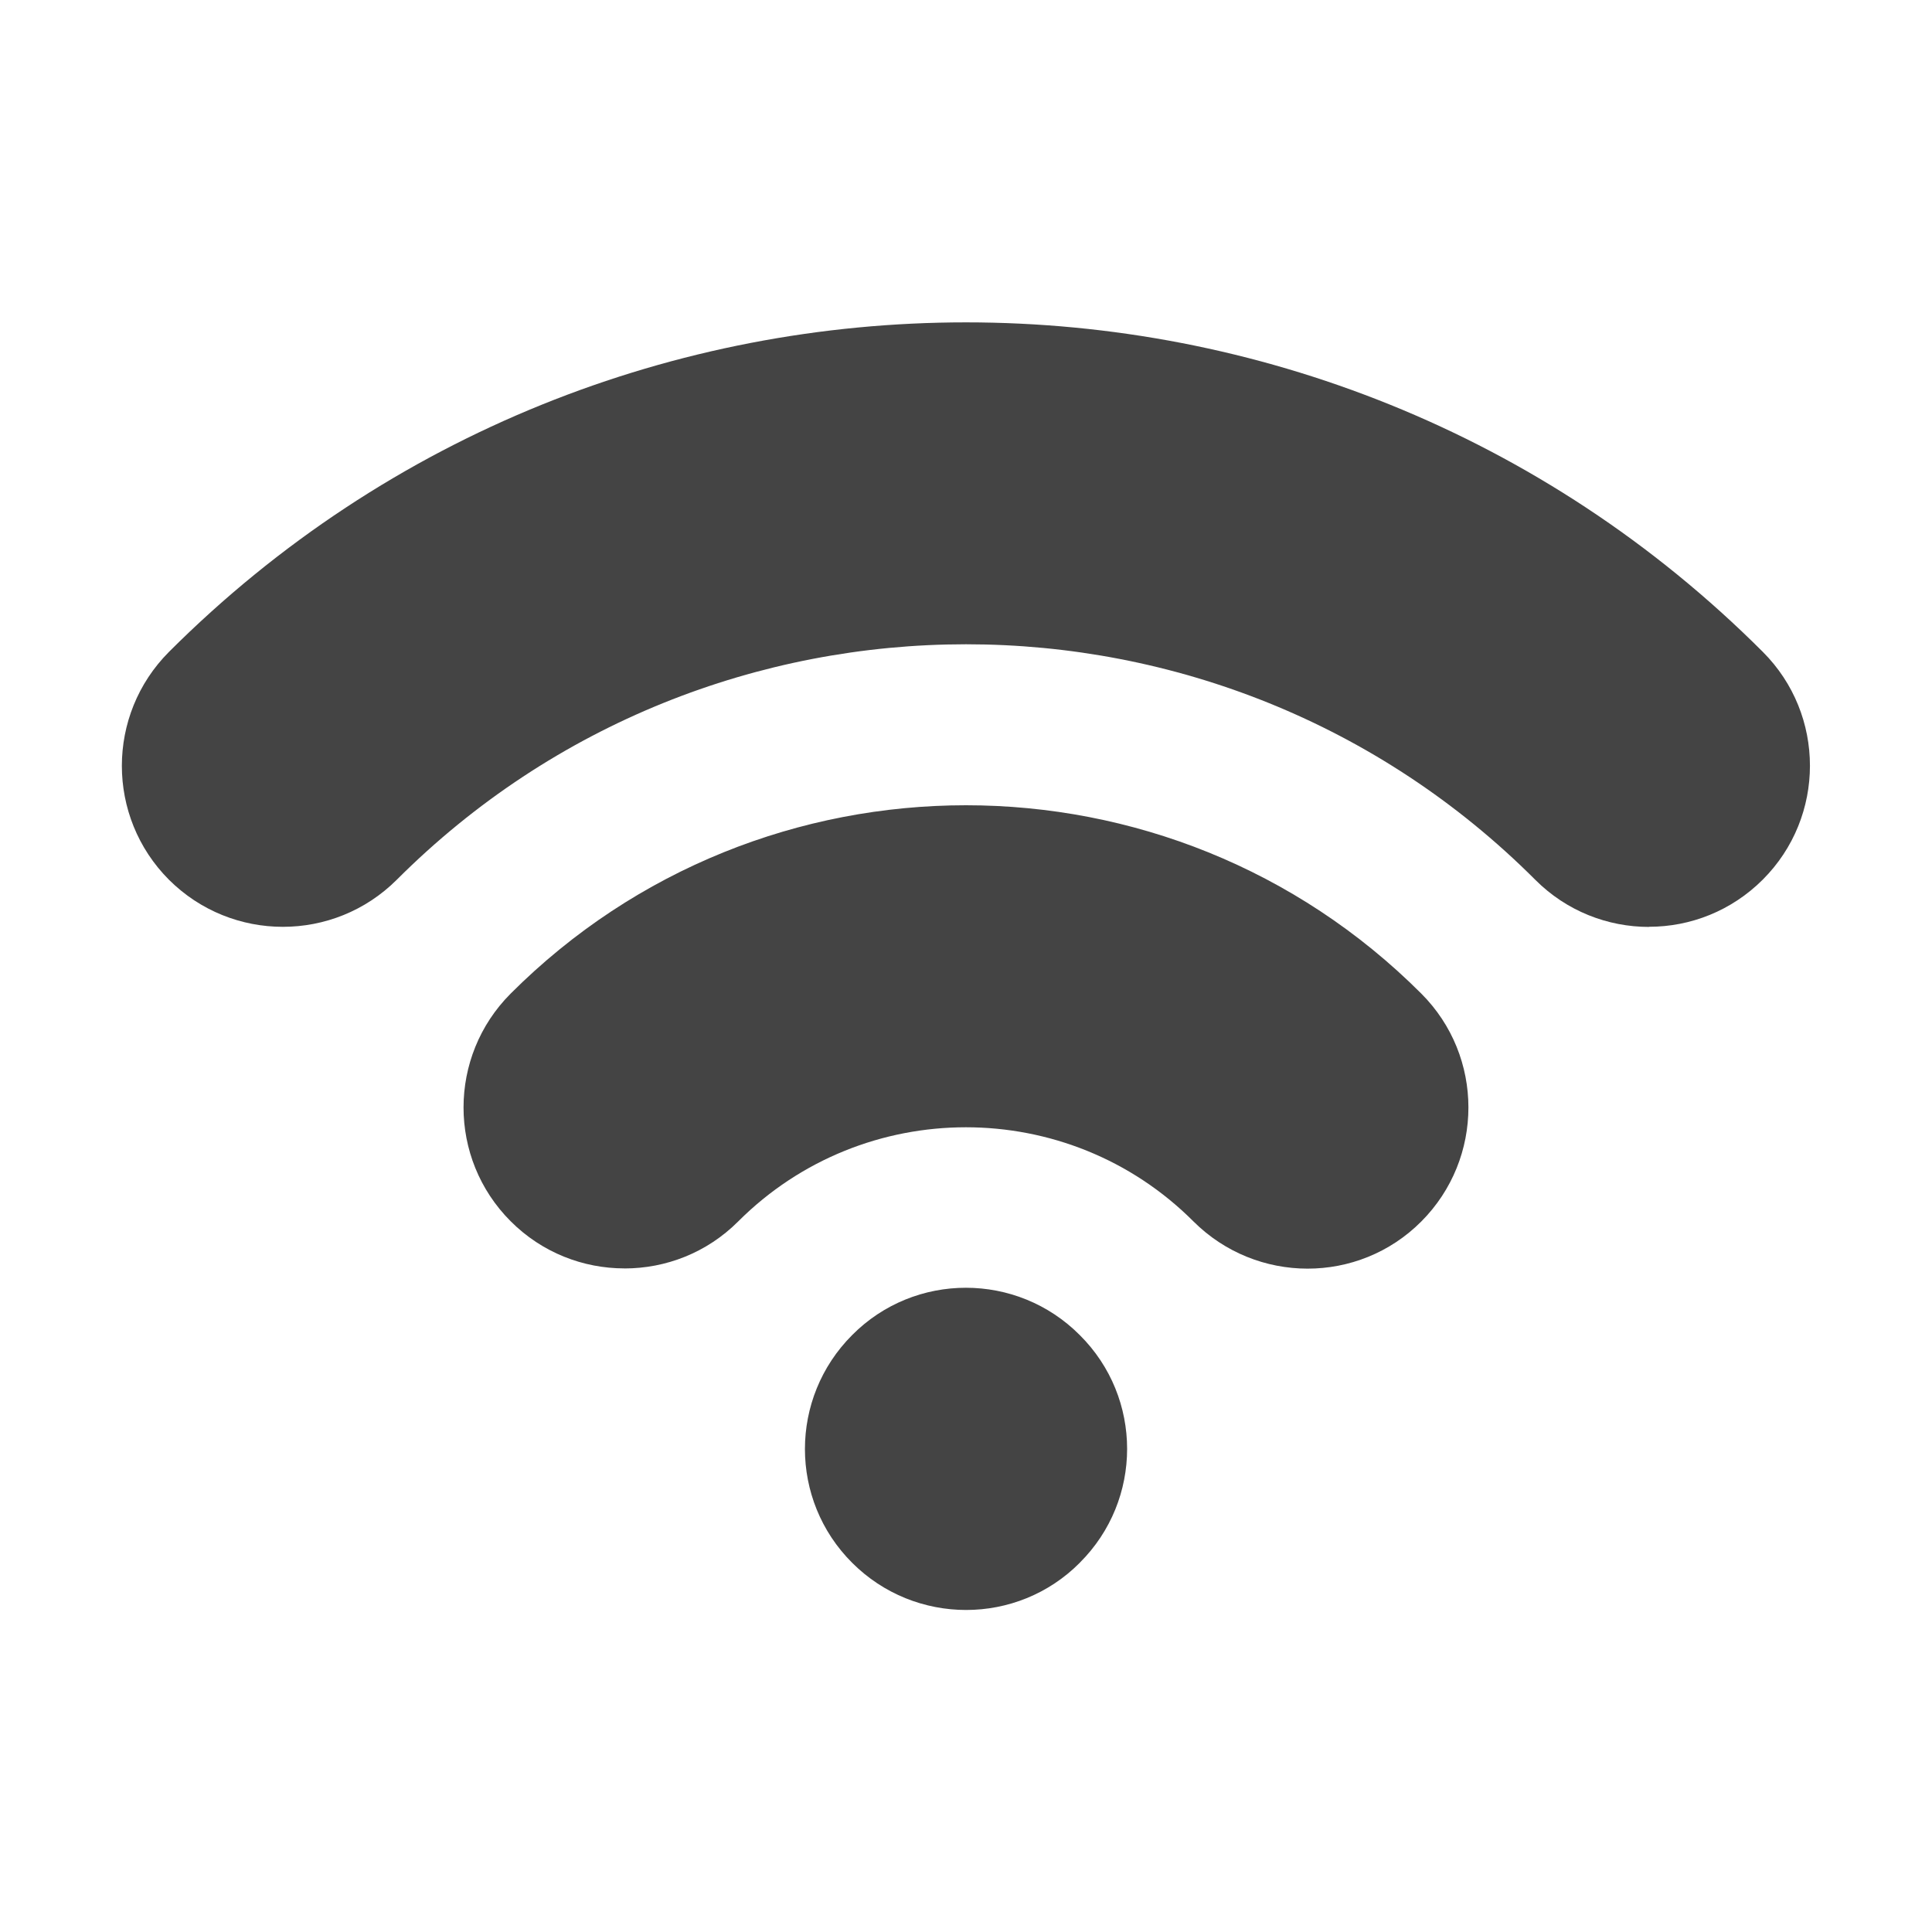 <?xml version="1.0"?><svg xmlns="http://www.w3.org/2000/svg" width="40" height="40" viewBox="0 0 40 40"><path fill="#444" d="m22.357 32.353c1.305-1.3 1.305-3.412 0-4.71-1.3-1.308-3.417-1.308-4.713-0.003-1.305 1.305-1.305 3.417 0 4.717 1.3 1.3 3.417 1.303 4.713-0.003z m11.785-13.162c-0.853 0-1.707-0.325-2.357-0.977-6.497-6.5-17.07-6.5-23.57 0-1.303 1.3-3.413 1.3-4.717 0-1.3-1.303-1.3-3.413 0-4.717 9.1-9.097 23.903-9.097 33 0 1.3 1.3 1.3 3.412 0 4.713-0.65 0.65-1.5 0.978-2.355 0.978z m-21.213 7.07c-0.853 0-1.707-0.325-2.357-0.977-1.3-1.3-1.3-3.41 0-4.712 5.197-5.2 13.657-5.2 18.855 0 1.3 1.3 1.3 3.412 0 4.717s-3.412 1.3-4.717 0c-2.597-2.6-6.827-2.6-9.427 0-0.65 0.65-1.5 0.973-2.355 0.973z"></path></svg>